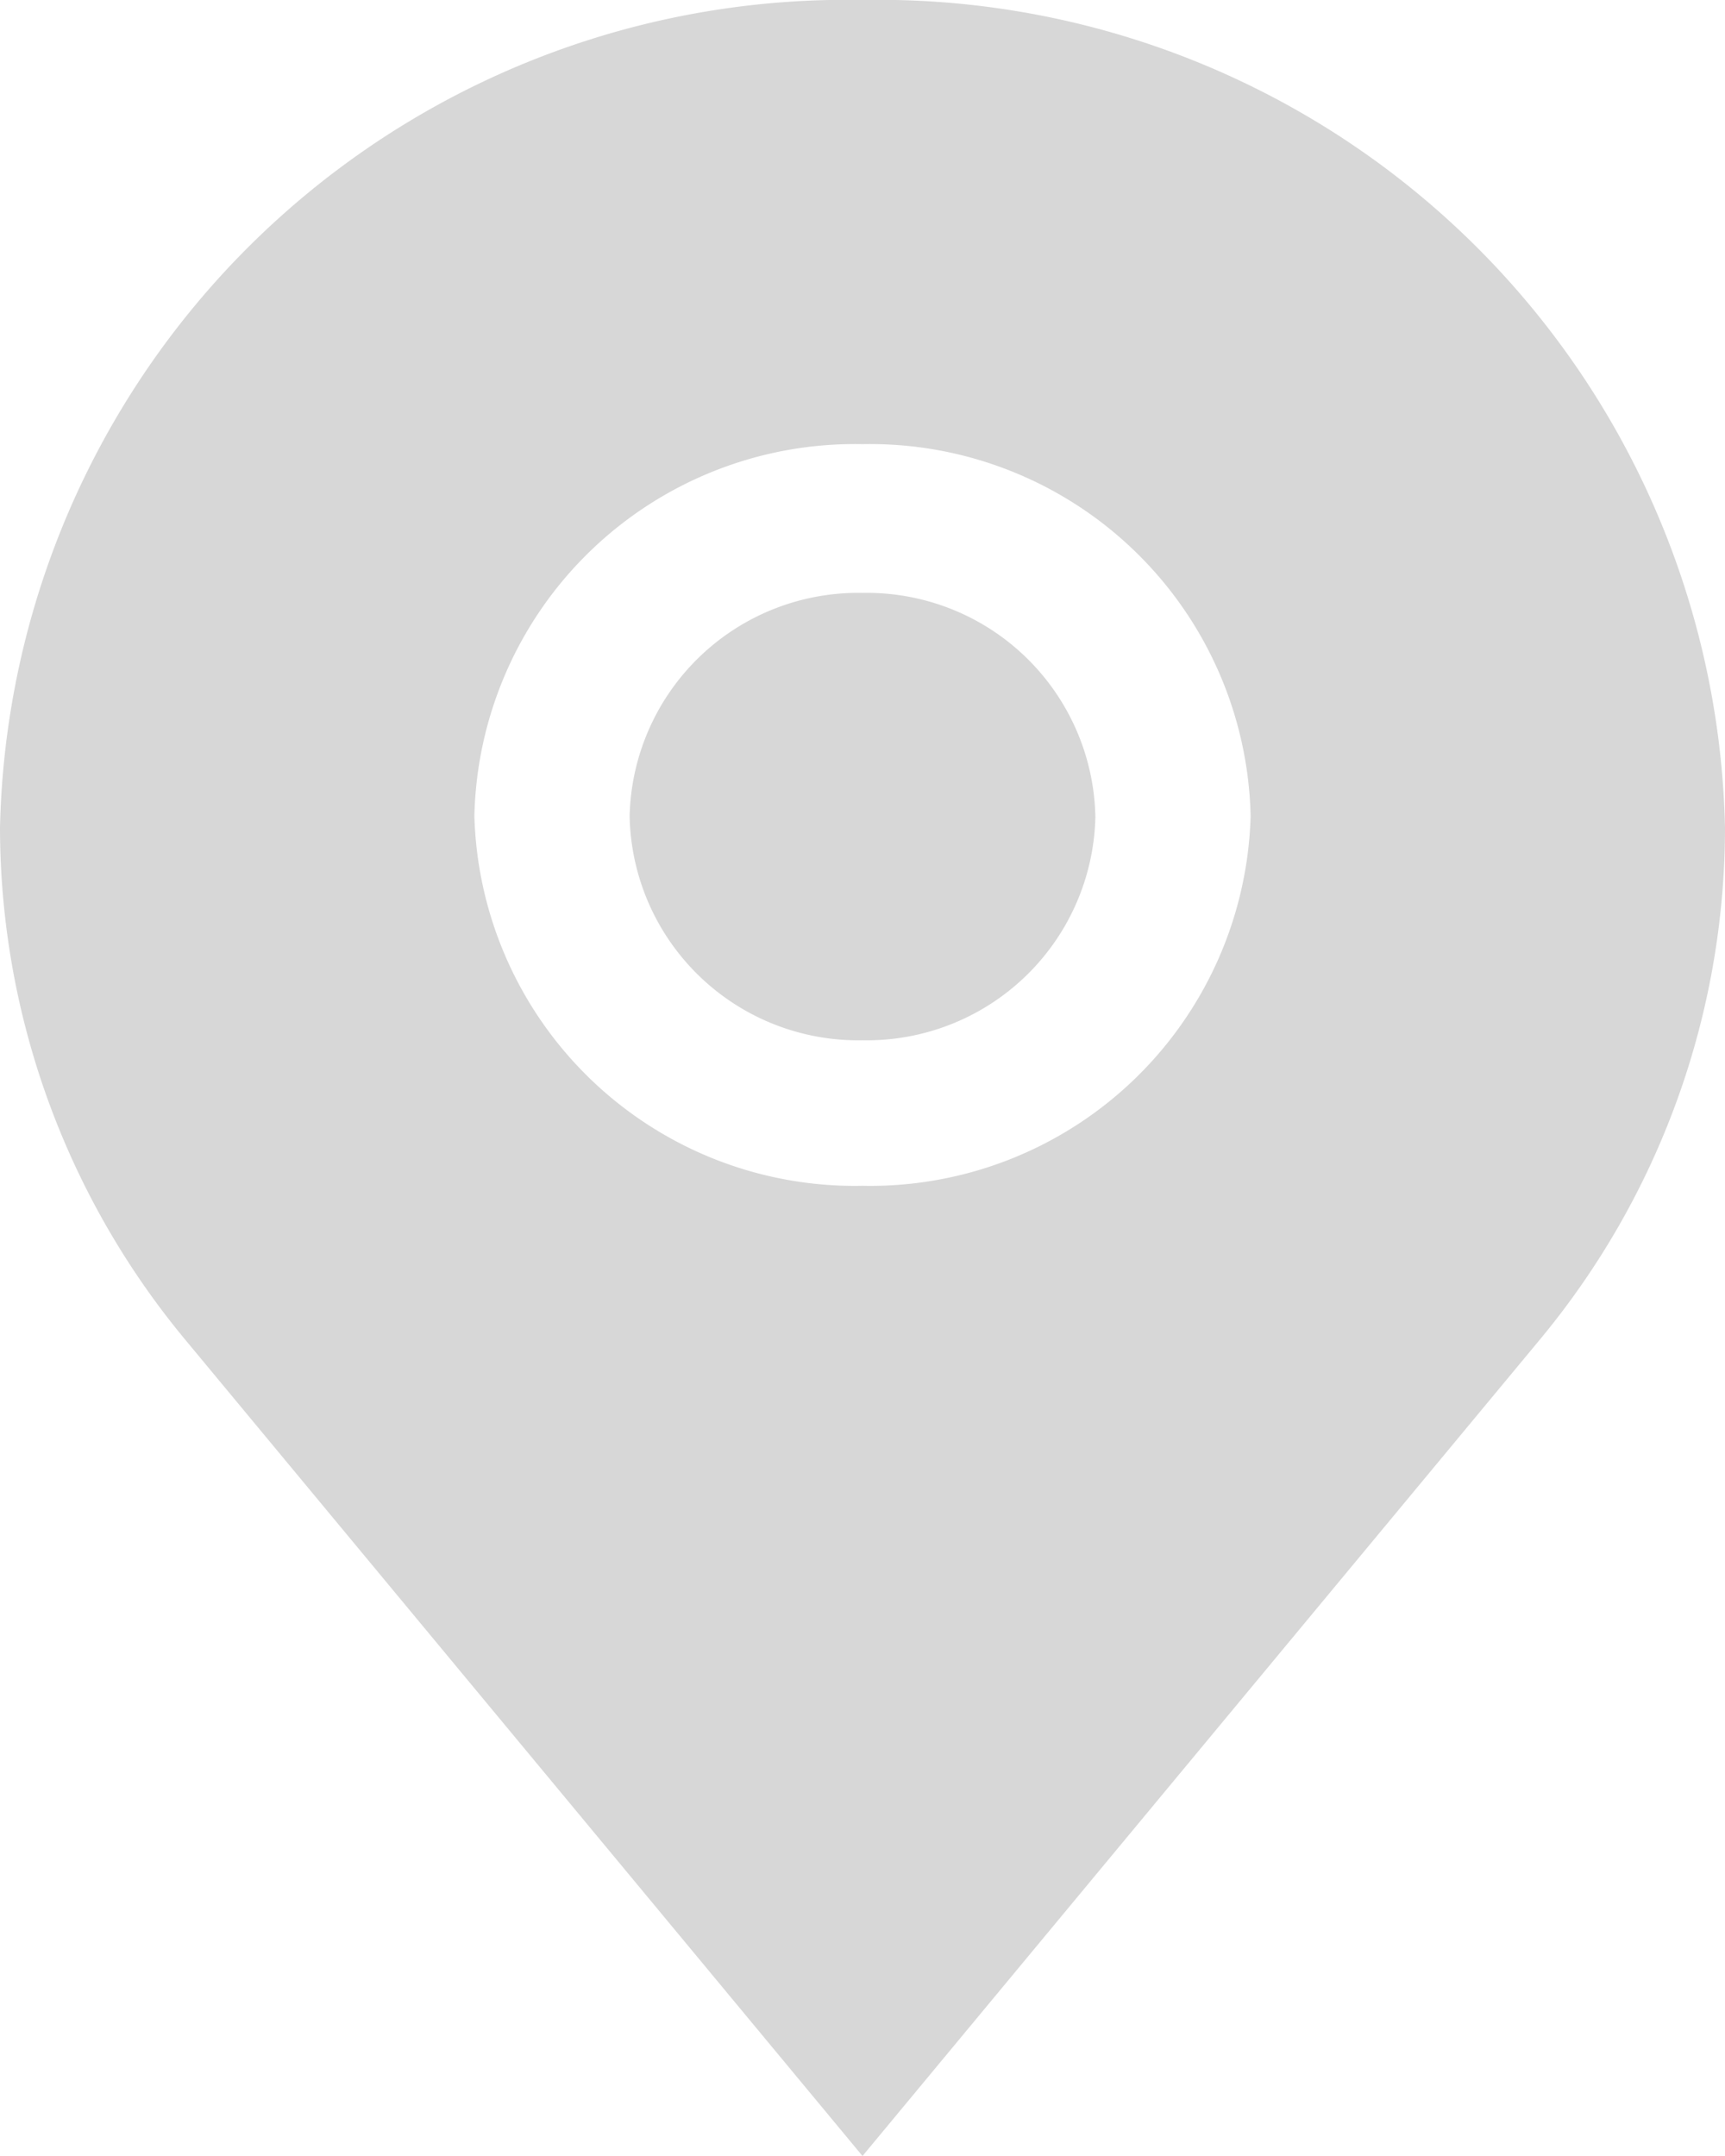 <svg id="Layer_1" data-name="Layer 1" xmlns="http://www.w3.org/2000/svg" viewBox="0 0 16 20"><defs><style>.cls-1{fill:#d7d7d7;}</style></defs><title>Untitled-1</title><path class="cls-1" d="M8,5.5A2.12,2.12,0,0,0,5.84,7.57,2.12,2.12,0,0,0,8,9.65a2.12,2.12,0,0,0,2.16-2.07A2.12,2.12,0,0,0,8,5.5ZM8,0A7.85,7.85,0,0,0,0,7.68a7.45,7.45,0,0,0,1.72,4.75L8,20l6.28-7.57A7.44,7.44,0,0,0,16,7.68,7.85,7.85,0,0,0,8,0ZM8,11A3.53,3.53,0,0,1,4.4,7.57,3.53,3.53,0,0,1,8,4.12a3.53,3.53,0,0,1,3.6,3.45A3.53,3.53,0,0,1,8,11Z" transform="translate(0 0)"/></svg>